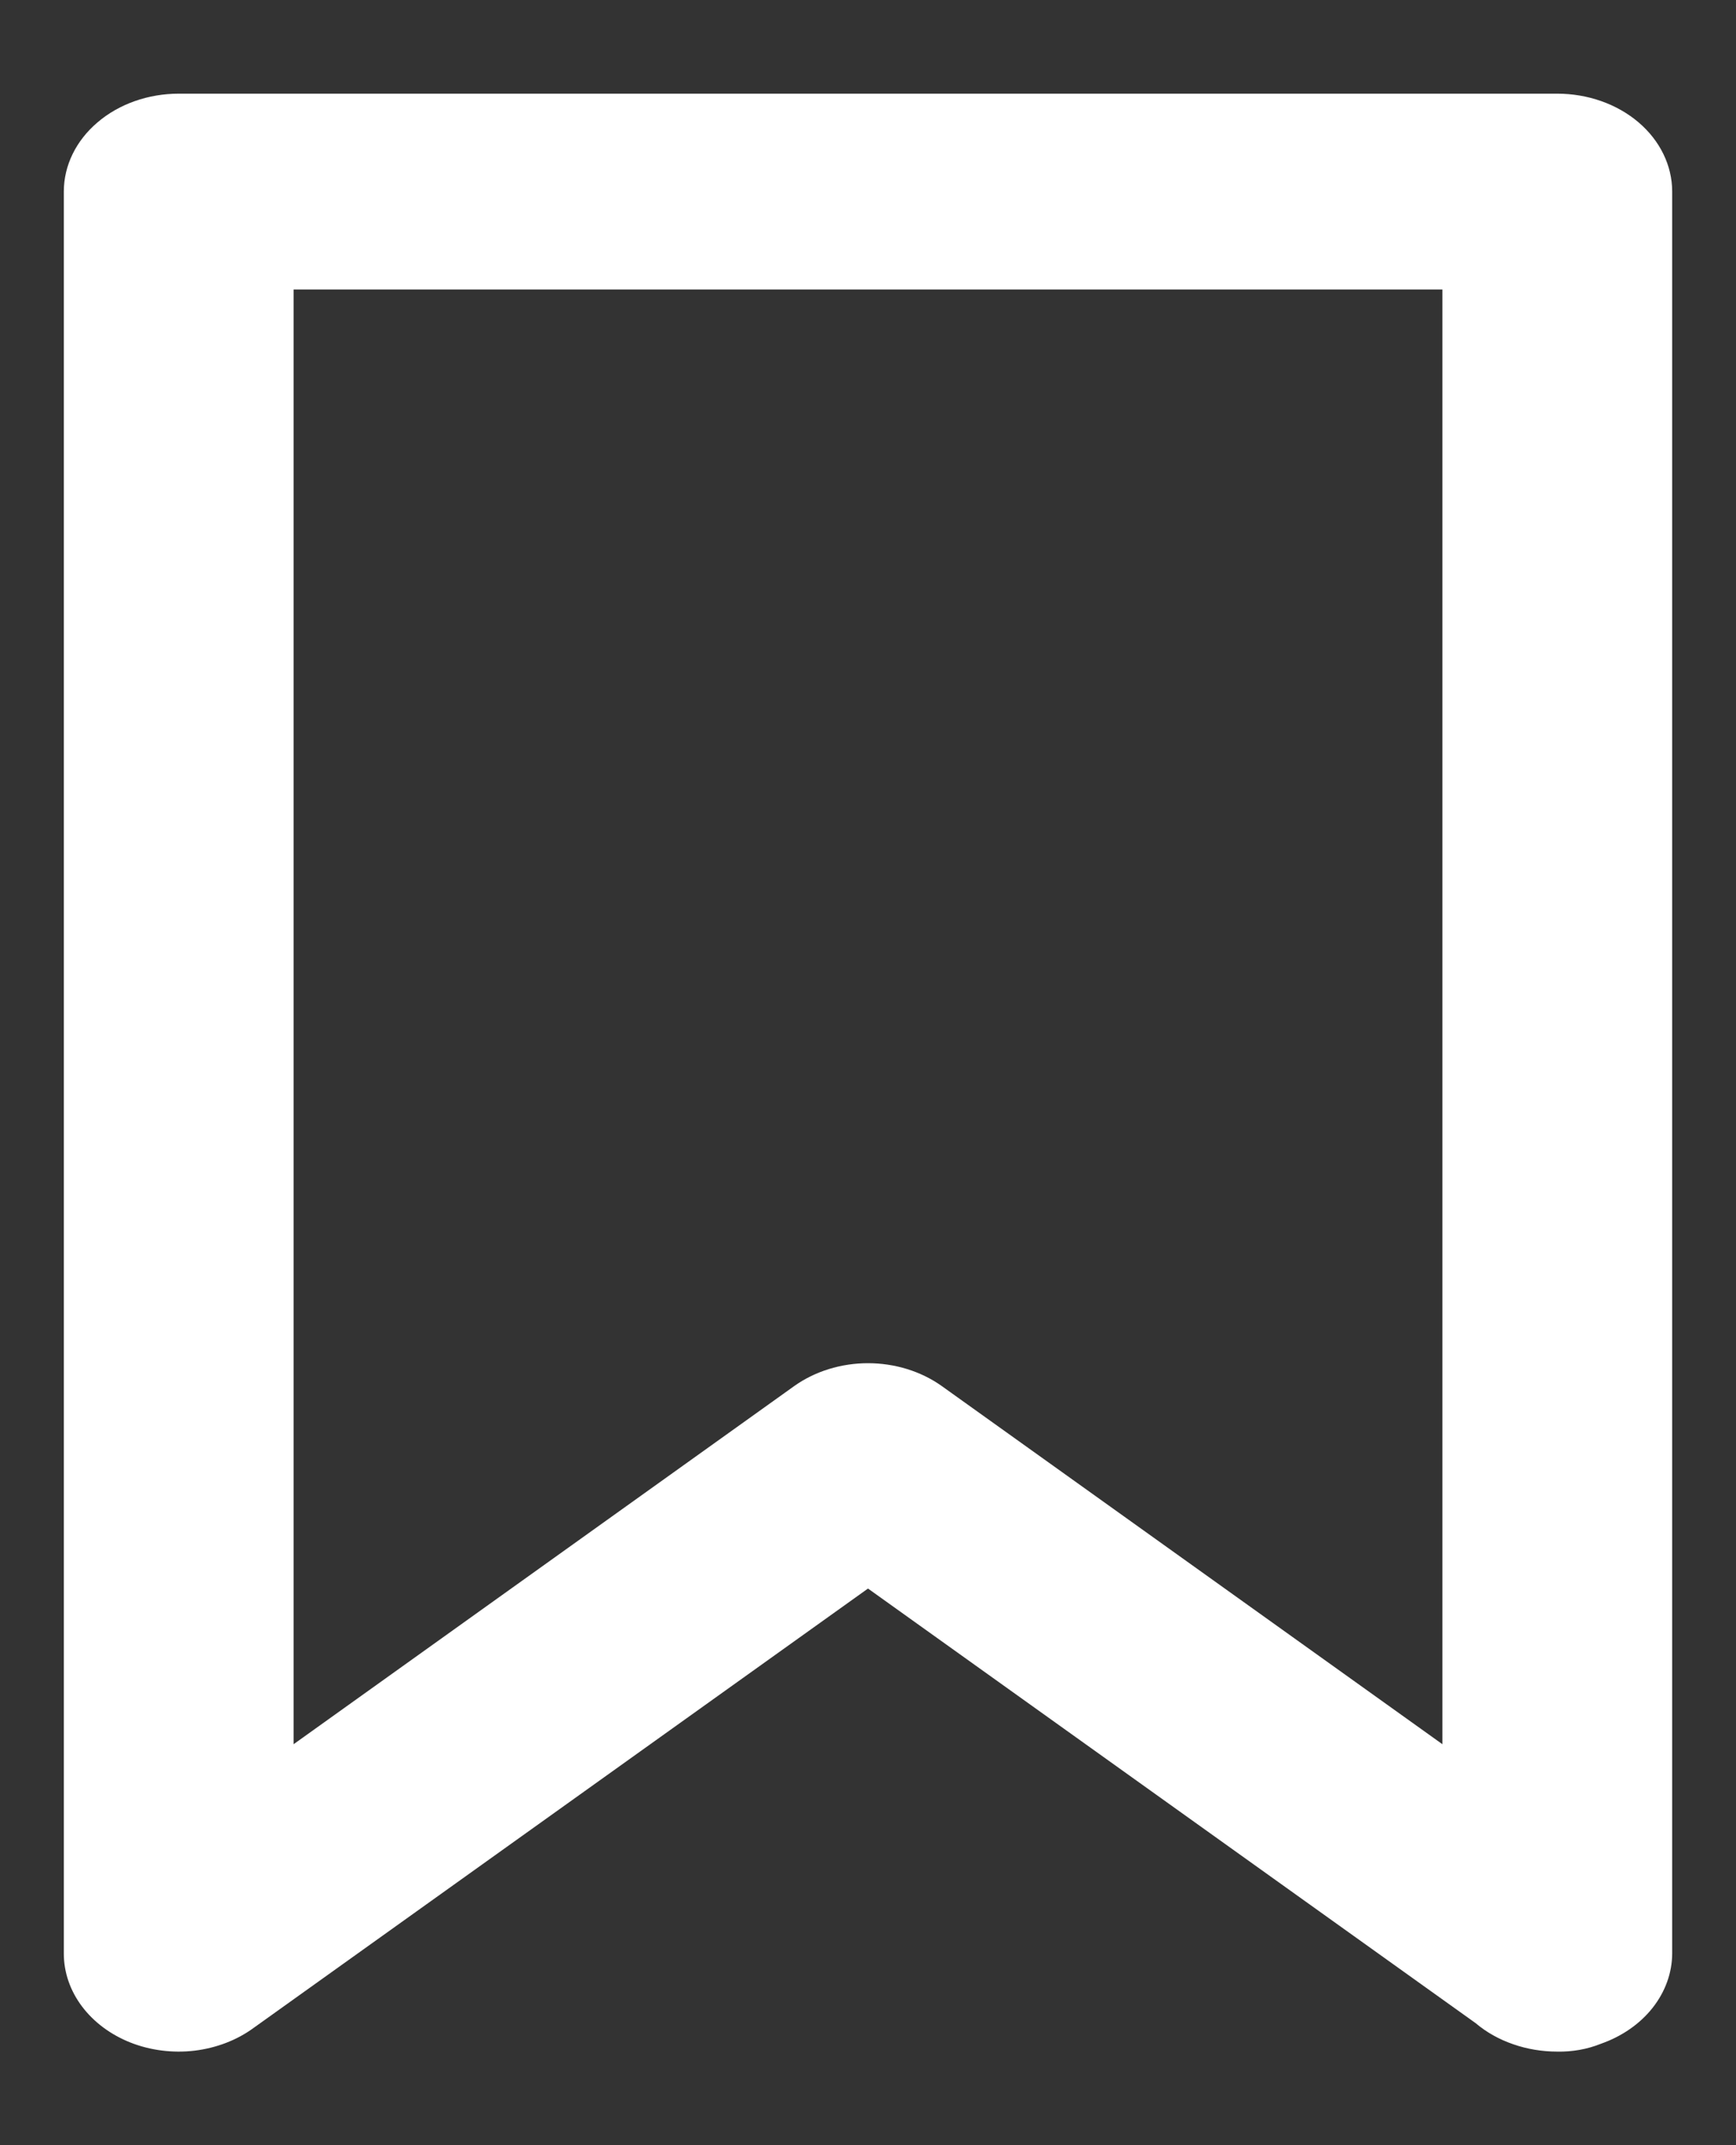 <svg width="17" height="21" viewBox="0 0 17 21" fill="none" xmlns="http://www.w3.org/2000/svg">
<rect x="0" y="0" width="17" height="21" fill="#333333" stroke="none"/>
<path d="M15.25 0.917H1.75C1.452 0.917 1.165 1.018 0.955 1.198C0.744 1.377 0.625 1.621 0.625 1.875V19.125C0.625 19.308 0.687 19.488 0.803 19.642C0.919 19.796 1.084 19.919 1.279 19.996C1.475 20.073 1.692 20.1 1.905 20.075C2.118 20.049 2.318 19.973 2.481 19.854L8.5 15.551L14.451 19.806C14.556 19.895 14.681 19.965 14.818 20.012C14.955 20.06 15.102 20.084 15.25 20.084C15.398 20.087 15.544 20.061 15.678 20.007C15.883 19.935 16.059 19.813 16.183 19.656C16.307 19.499 16.374 19.314 16.375 19.125V1.875C16.375 1.621 16.256 1.377 16.046 1.198C15.835 1.018 15.548 0.917 15.25 0.917ZM14.125 17.075L9.22 13.567C9.018 13.424 8.763 13.345 8.5 13.345C8.237 13.345 7.982 13.424 7.78 13.567L2.875 17.075V2.834H14.125V17.075Z" fill="white"/>
</svg>
